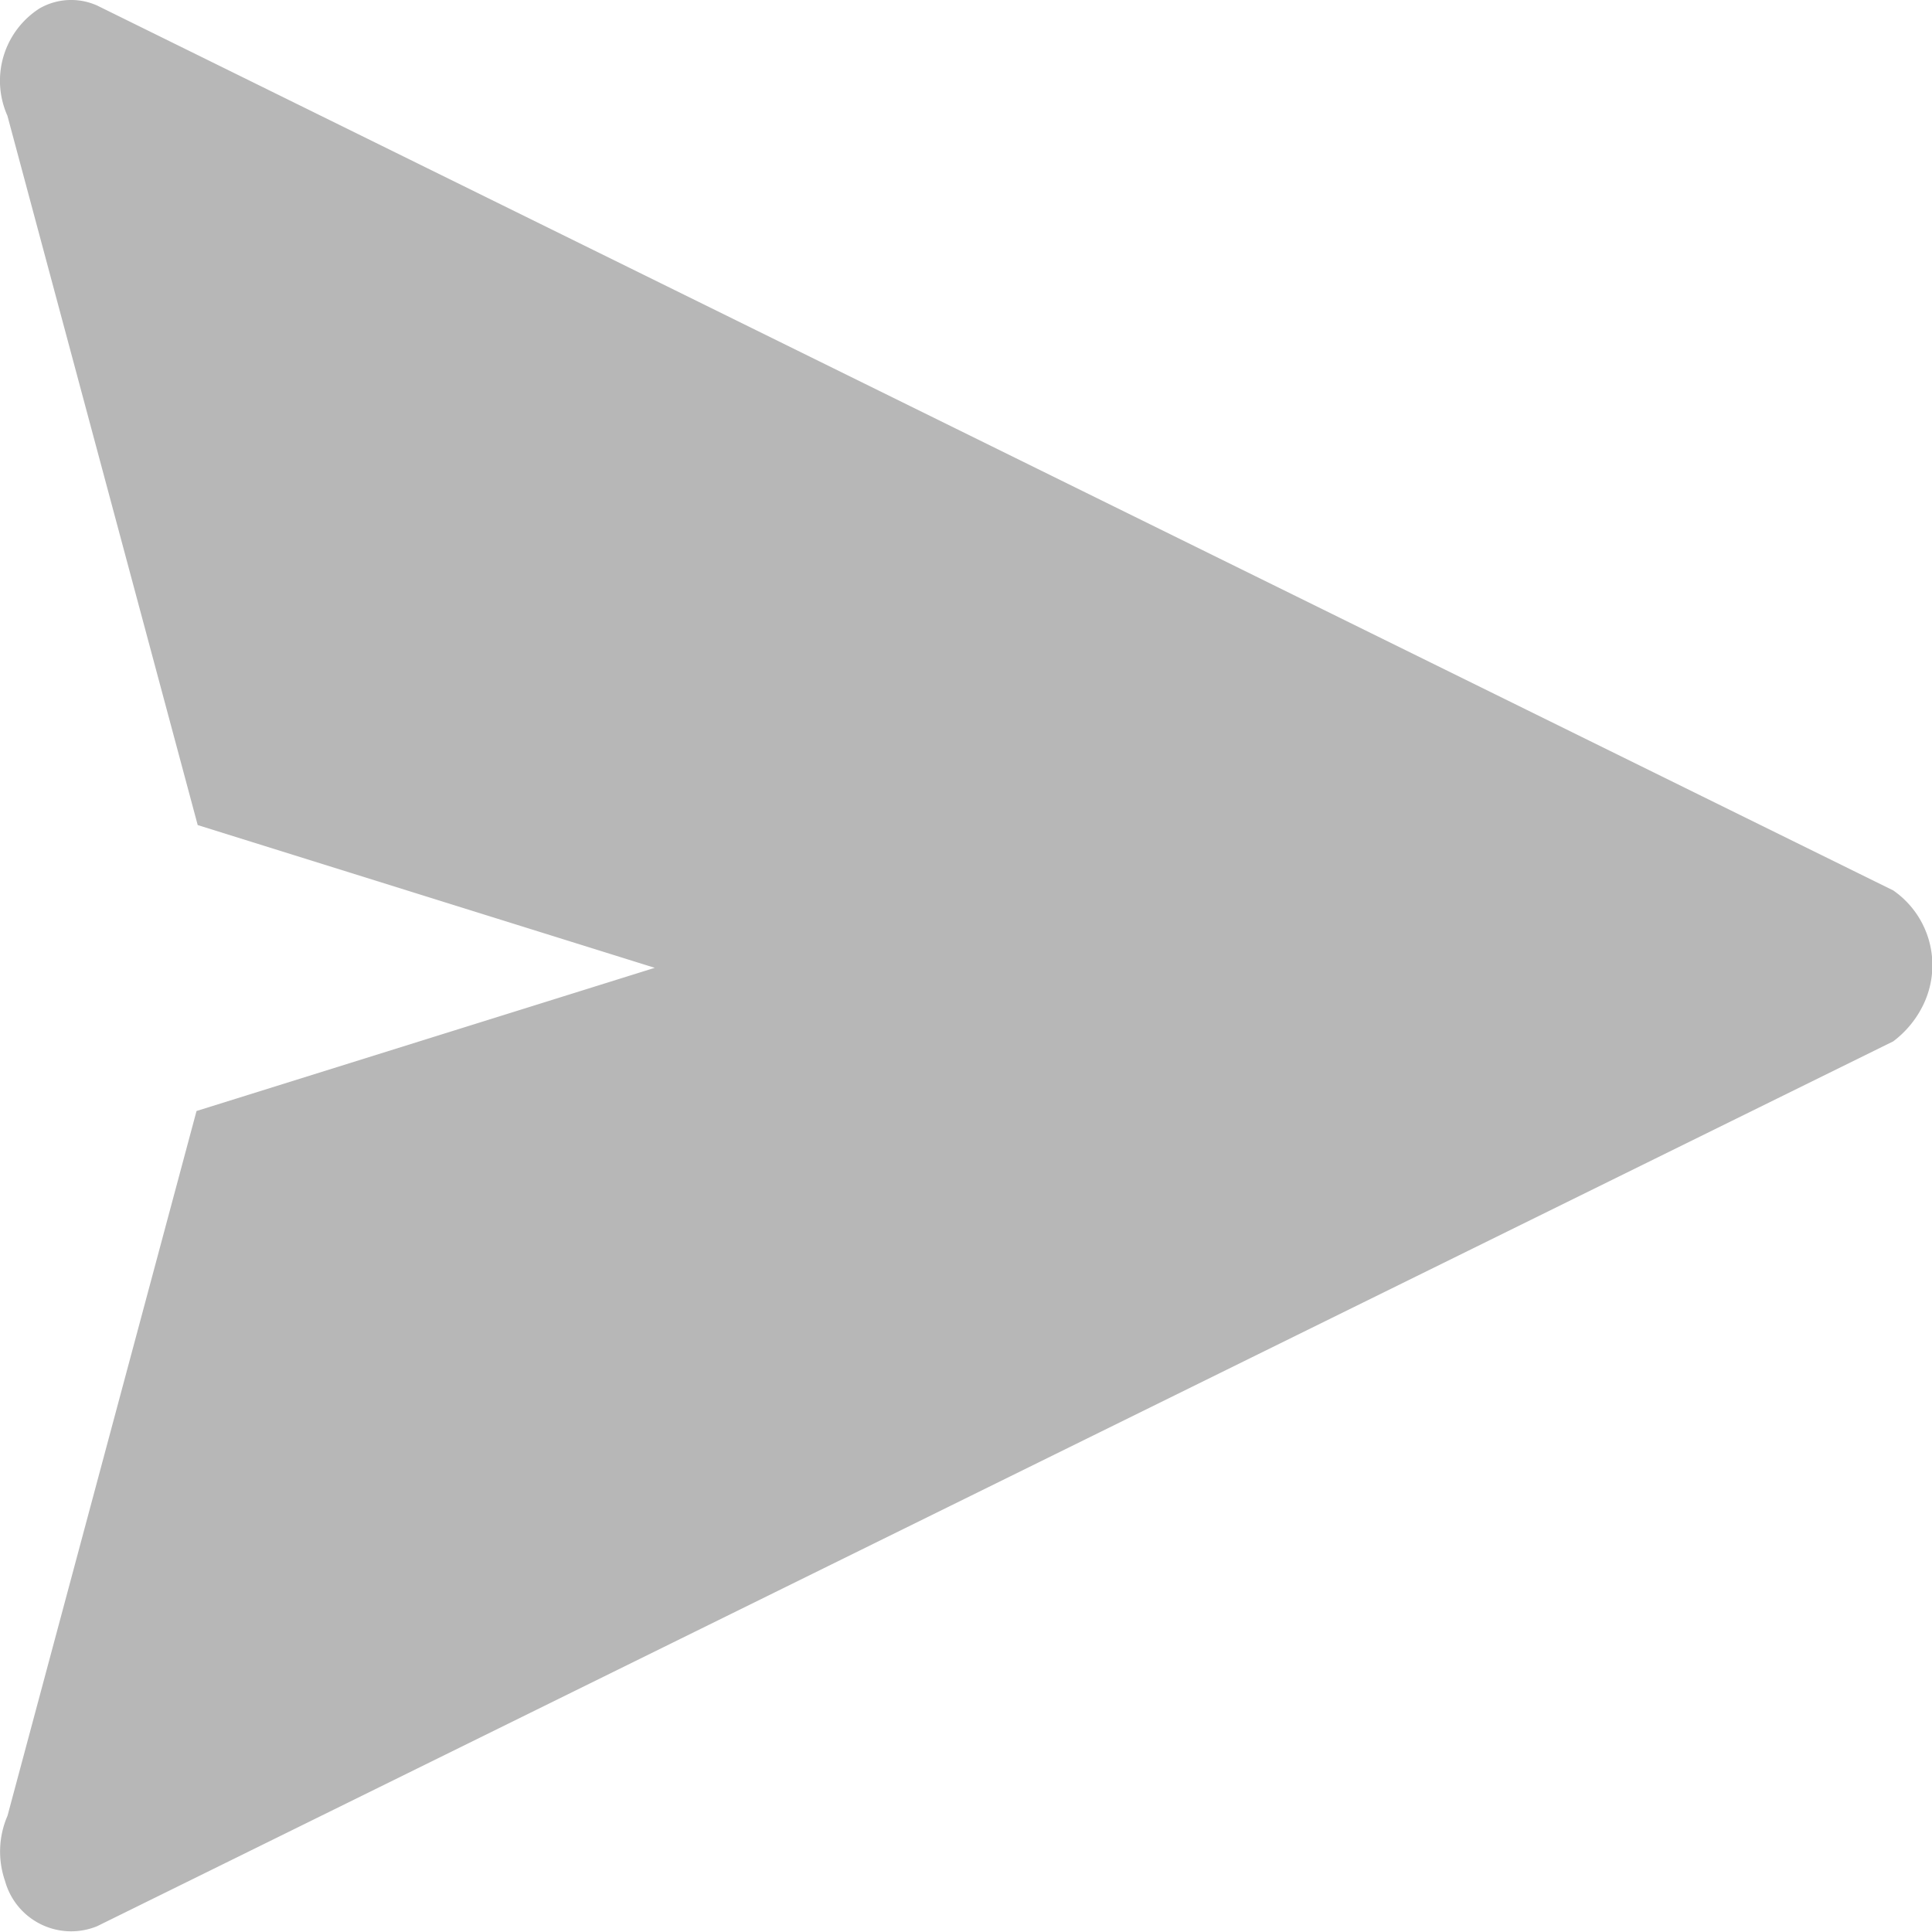 <svg xmlns="http://www.w3.org/2000/svg" width="18" height="18" viewBox="0 0 18 18">
  <g id="Group_21408" data-name="Group 21408" transform="translate(0 0)">
    <path id="Path_10811" data-name="Path 10811" d="M564.233,66.67,547.5,58.426a.592.592,0,0,0-.537.026.8.8,0,0,0-.3,1l1.773,6.609,4.258,1.33-4.269,1.334-1.761,6.566a.838.838,0,0,0-.023.608.639.639,0,0,0,.858.421l16.734-8.244a.938.938,0,0,0,.281-.343A.847.847,0,0,0,564.233,66.67Z" transform="translate(-546.594 -58.374)" fill="#b7b7b7"/>
  </g>
</svg>
